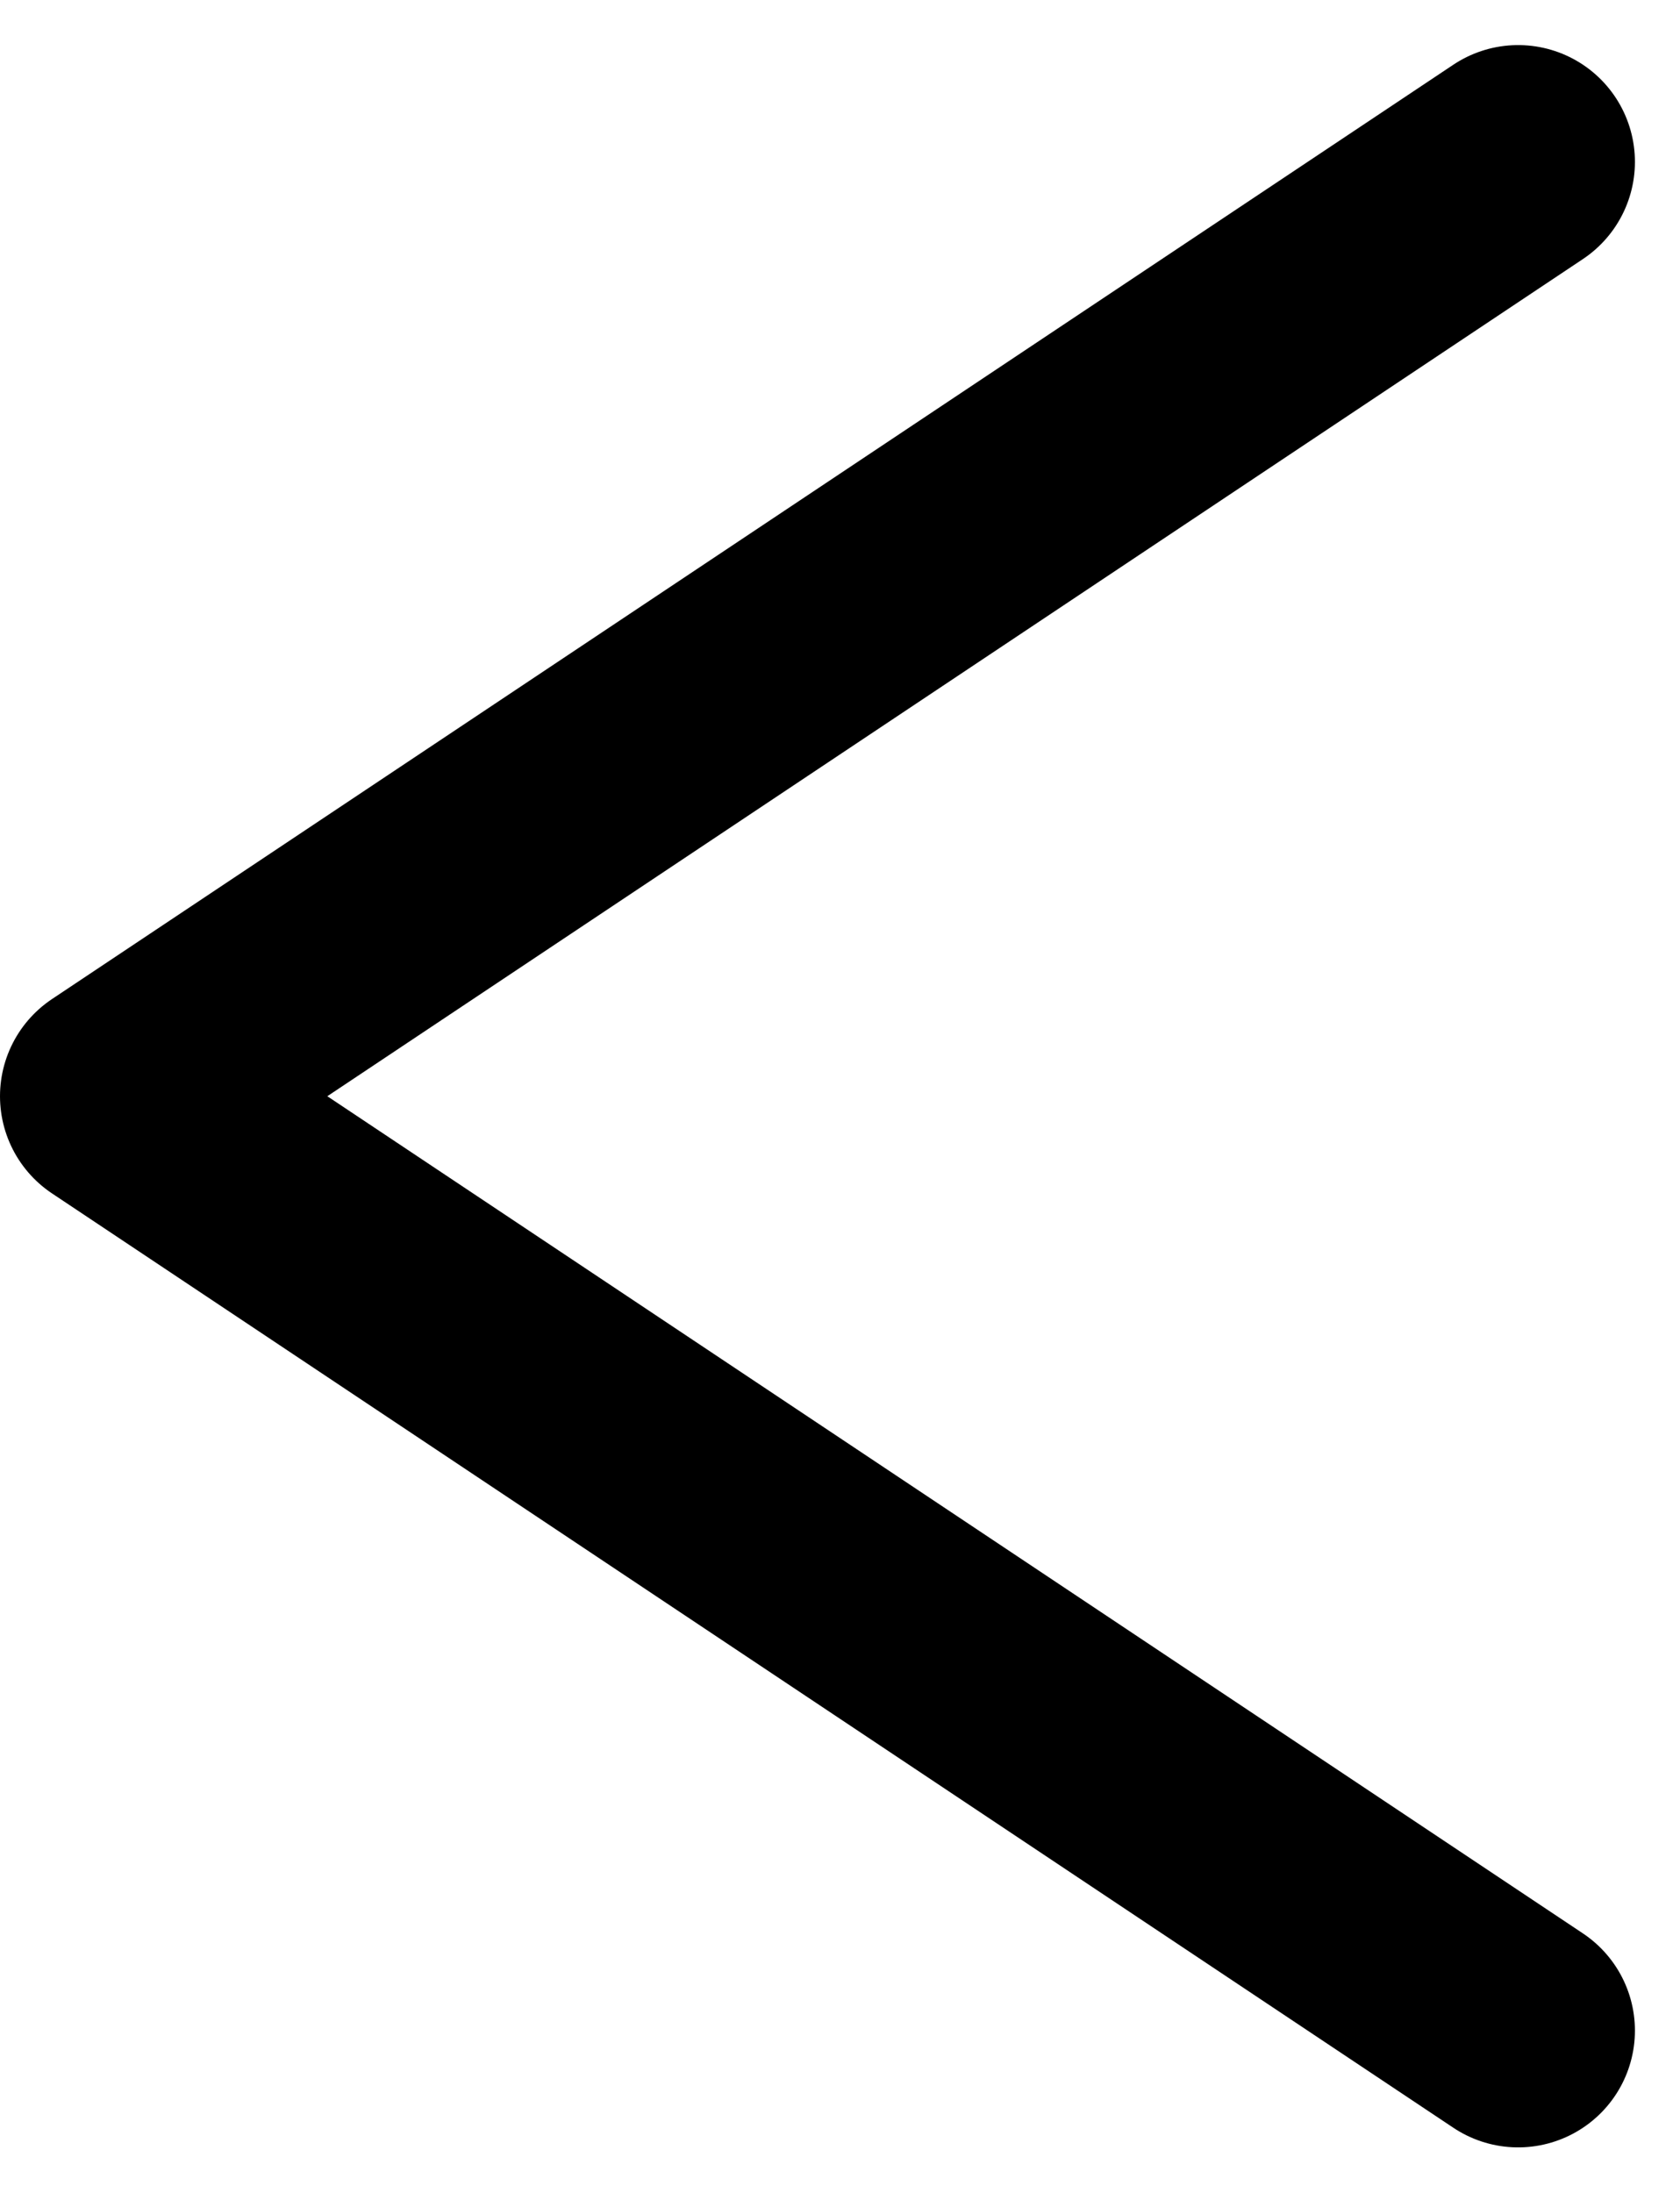 <svg xmlns="http://www.w3.org/2000/svg" width="7.193" height="9.387" viewBox="0 0 7.193 9.387">
  <path id="Path_1146" data-name="Path 1146" d="M888.43,2134.52l-6,4,6,4" transform="translate(-881.93 -2133.827)" fill="none" stroke="#000" stroke-linecap="round" stroke-linejoin="round" stroke-width="1"/>
</svg>
